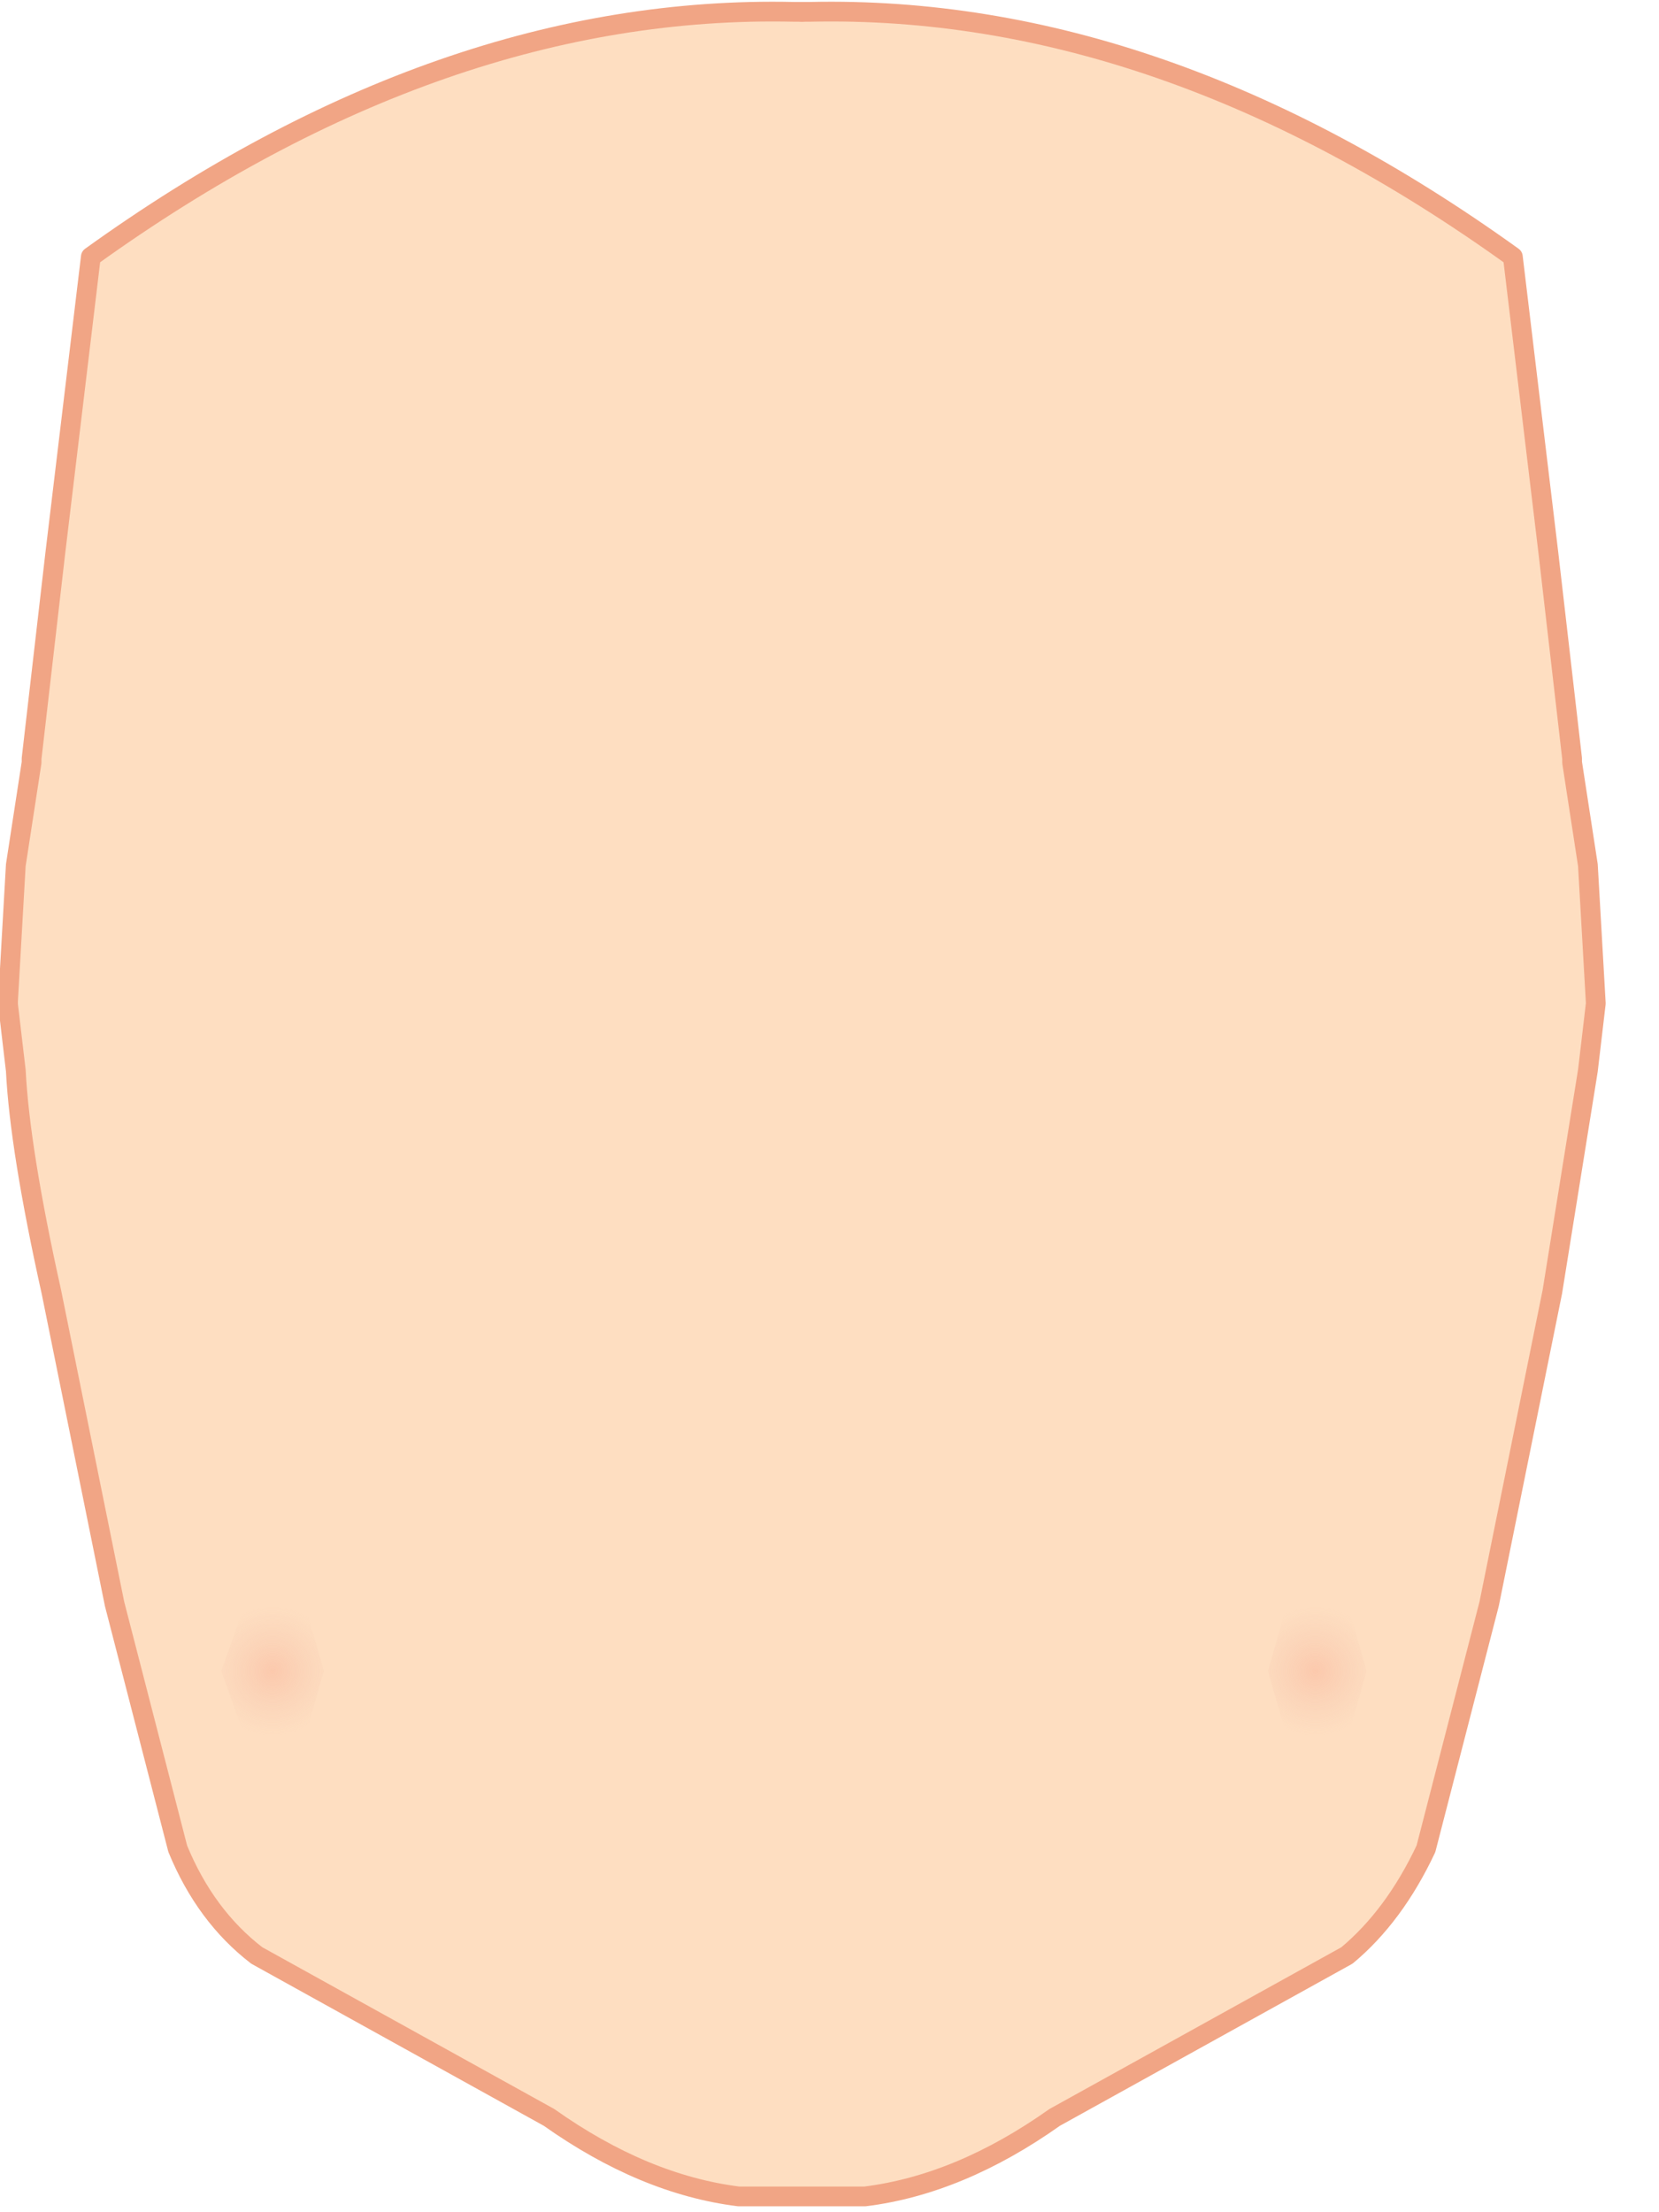 <?xml version="1.0" encoding="utf-8"?>
<svg version="1.1" id="Layer_1"
xmlns="http://www.w3.org/2000/svg"
xmlns:xlink="http://www.w3.org/1999/xlink"
xmlns:author="http://www.sothink.com"
width="21px" height="28px"
xml:space="preserve">
<g id="76" transform="matrix(1, 0, 0, 1, -59.85, -18.25)">
<path style="fill:#FEDEC1;fill-opacity:1" d="M70,18.4L70.1 18.4Q74.55 18.3 79 21.5L79.45 25.25L79.75 27.85L79.75 27.9L79.95 29.2L80.05 30.95L79.95 31.8L79.5 34.6L78.7 38.55L77.9 41.65Q77.5 42.5 76.9 43L73.2 45.05Q72 45.9 70.8 46.05L70.1 46.05L70 46.05L69.9 46.05L69.2 46.05Q68 45.9 66.8 45.05L63.1 43Q62.45 42.5 62.1 41.65L61.3 38.55L60.5 34.6Q60.1 32.8 60.05 31.8L59.95 30.95L60.05 29.2L60.25 27.9L60.25 27.85L60.55 25.25L61 21.5Q65.45 18.3 69.9 18.4L70 18.4" />
<path style="fill:none;stroke-width:0.25;stroke-linecap:round;stroke-linejoin:round;stroke-miterlimit:3;stroke:#F1A585;stroke-opacity:1" d="M70,18.4L70.1 18.4Q74.55 18.3 79 21.5L79.45 25.25L79.75 27.85L79.75 27.9L79.95 29.2L80.05 30.95L79.95 31.8L79.5 34.6L78.7 38.55L77.9 41.65Q77.5 42.5 76.9 43L73.2 45.05Q72 45.9 70.8 46.05L70.1 46.05L70 46.05L69.9 46.05L69.2 46.05Q68 45.9 66.8 45.05L63.1 43Q62.45 42.5 62.1 41.65L61.3 38.55L60.5 34.6Q60.1 32.8 60.05 31.8L59.95 30.95" />
<path style="fill:none;stroke-width:0.25;stroke-linecap:round;stroke-linejoin:round;stroke-miterlimit:3;stroke:#F1A585;stroke-opacity:1" d="M59.95,30.95L60.05 29.2L60.25 27.9L60.25 27.85L60.55 25.25L61 21.5Q65.45 18.3 69.9 18.4L70 18.4" />
<radialGradient
id="RadialGradID_325" gradientUnits="userSpaceOnUse" gradientTransform="matrix(0.001, 0, 0, 0.001, 63.3, 39.4)" spreadMethod ="pad" cx="0" cy="0" r="819.2" fx="0" fy="0" >
<stop  offset="0"  style="stop-color:#F7896F;stop-opacity:0.251" />
<stop  offset="1"  style="stop-color:#E1A293;stop-opacity:0" />
</radialGradient>
<path style="fill:url(#RadialGradID_325) " d="M63.3,38.35L63.75 38.7L63.95 39.4L63.75 40.1L63.3 40.45L62.9 40.1L62.65 39.4L62.9 38.7L63.3 38.35" />
<radialGradient
id="RadialGradID_326" gradientUnits="userSpaceOnUse" gradientTransform="matrix(-0.001, 0, 0, 0.001, 76.5, 39.4)" spreadMethod ="pad" cx="0" cy="0" r="819.2" fx="0" fy="0" >
<stop  offset="0"  style="stop-color:#F7896F;stop-opacity:0.251" />
<stop  offset="1"  style="stop-color:#E1A293;stop-opacity:0" />
</radialGradient>
<path style="fill:url(#RadialGradID_326) " d="M75.9,39.4L76.1 38.7Q76.3 38.35 76.55 38.35L76.95 38.7L77.15 39.4L76.95 40.1L76.55 40.45L76.1 40.1L75.9 39.4" />
</g>
</svg>
